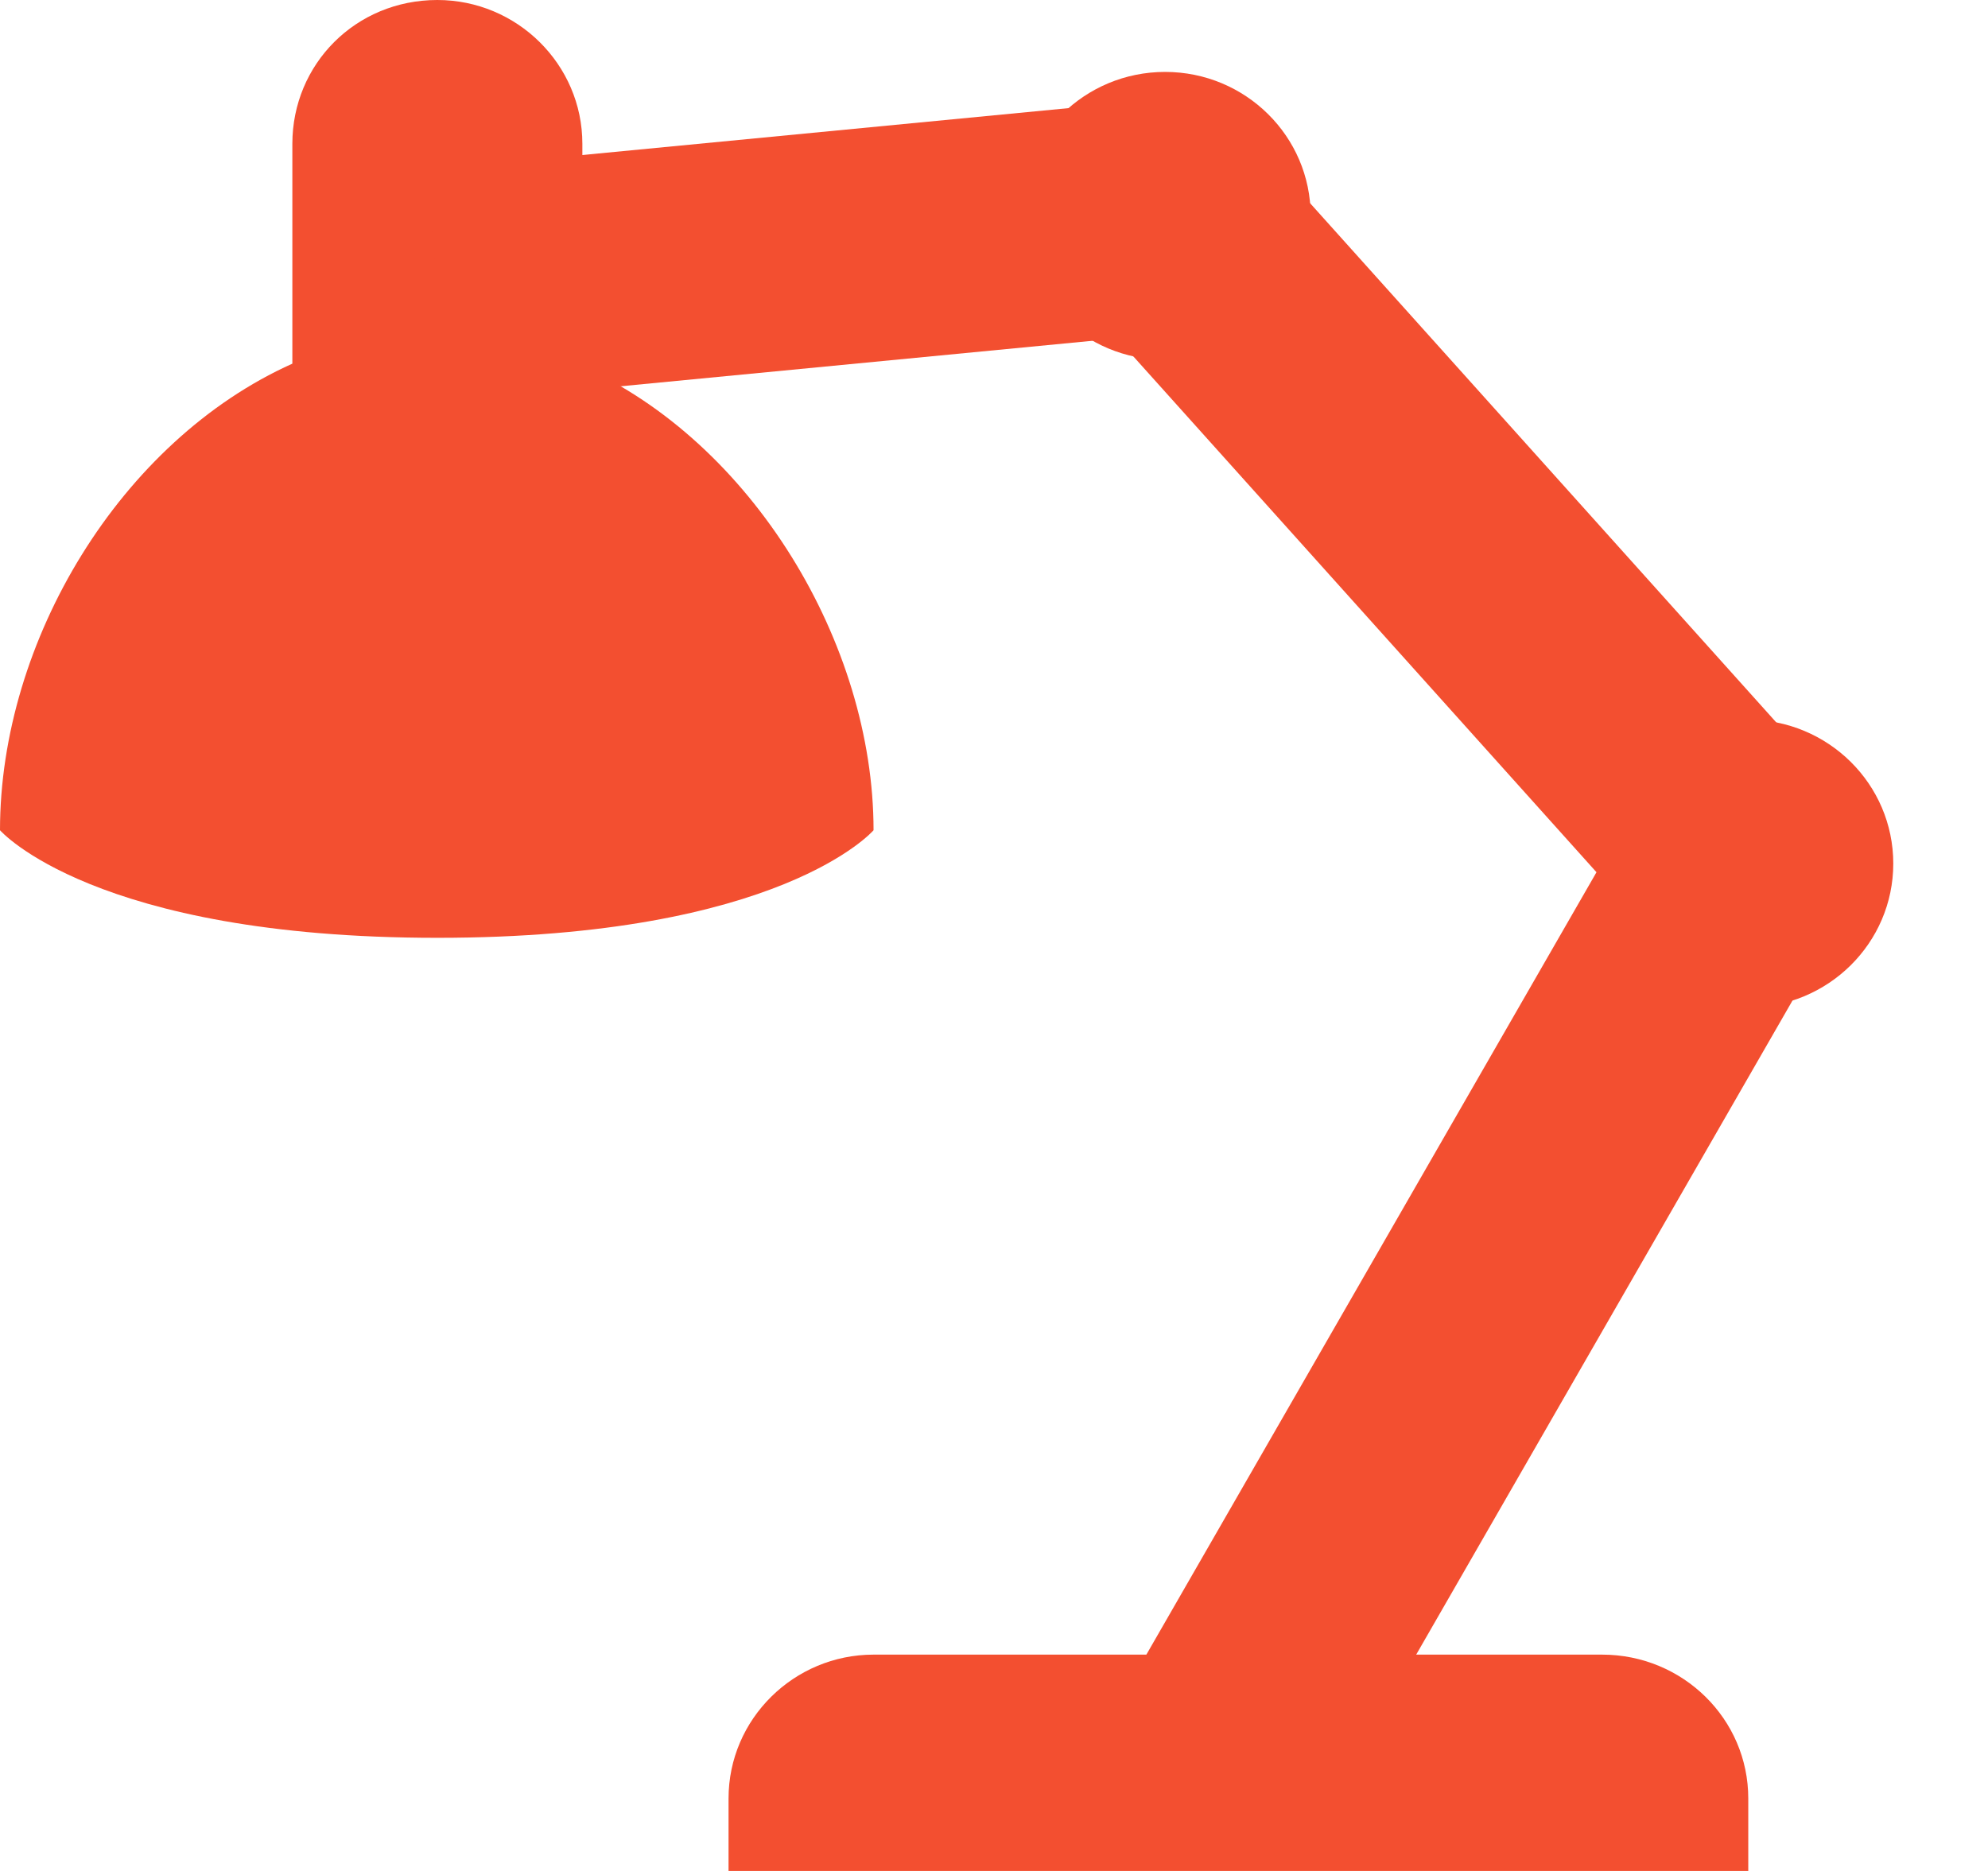 <svg xmlns="http://www.w3.org/2000/svg" width="17" height="16"><title>office_lamp</title><desc>Created with Sketch.</desc><g fill="none"><g><g><g><g transform="translate(0 0)"><path id="Shape" fill="#F34F30" d="M14.95 15.38c0-.68-.56-1.23-1.25-1.23H7.47c-.68 0-1.24.55-1.24 1.23V16h8.72v-.62zM4.98 3.1s0 0 0-.02V1.23C4.98.55 4.42 0 3.74 0 3.04 0 2.5.55 2.5 1.23v1.85s0 .02 0 .03C1.03 3.77 0 5.48 0 7.1c0 0 .8.92 3.74.92 2.94 0 3.73-.92 3.73-.92 0-1.6-1.04-3.32-2.5-3.97z"/><path stroke="#F34F30" stroke-width="2" d="M10.6 14.77l4.28-7.44-4.92-5.48-6.22.6"/><ellipse id="Oval" cx="14.945" cy="7.385" fill="#F34F30" rx="1.245" ry="1.231"/><ellipse cx="9.963" cy="1.846" fill="#F34F30" rx="1.245" ry="1.231"/></g></g></g></g></g></svg>